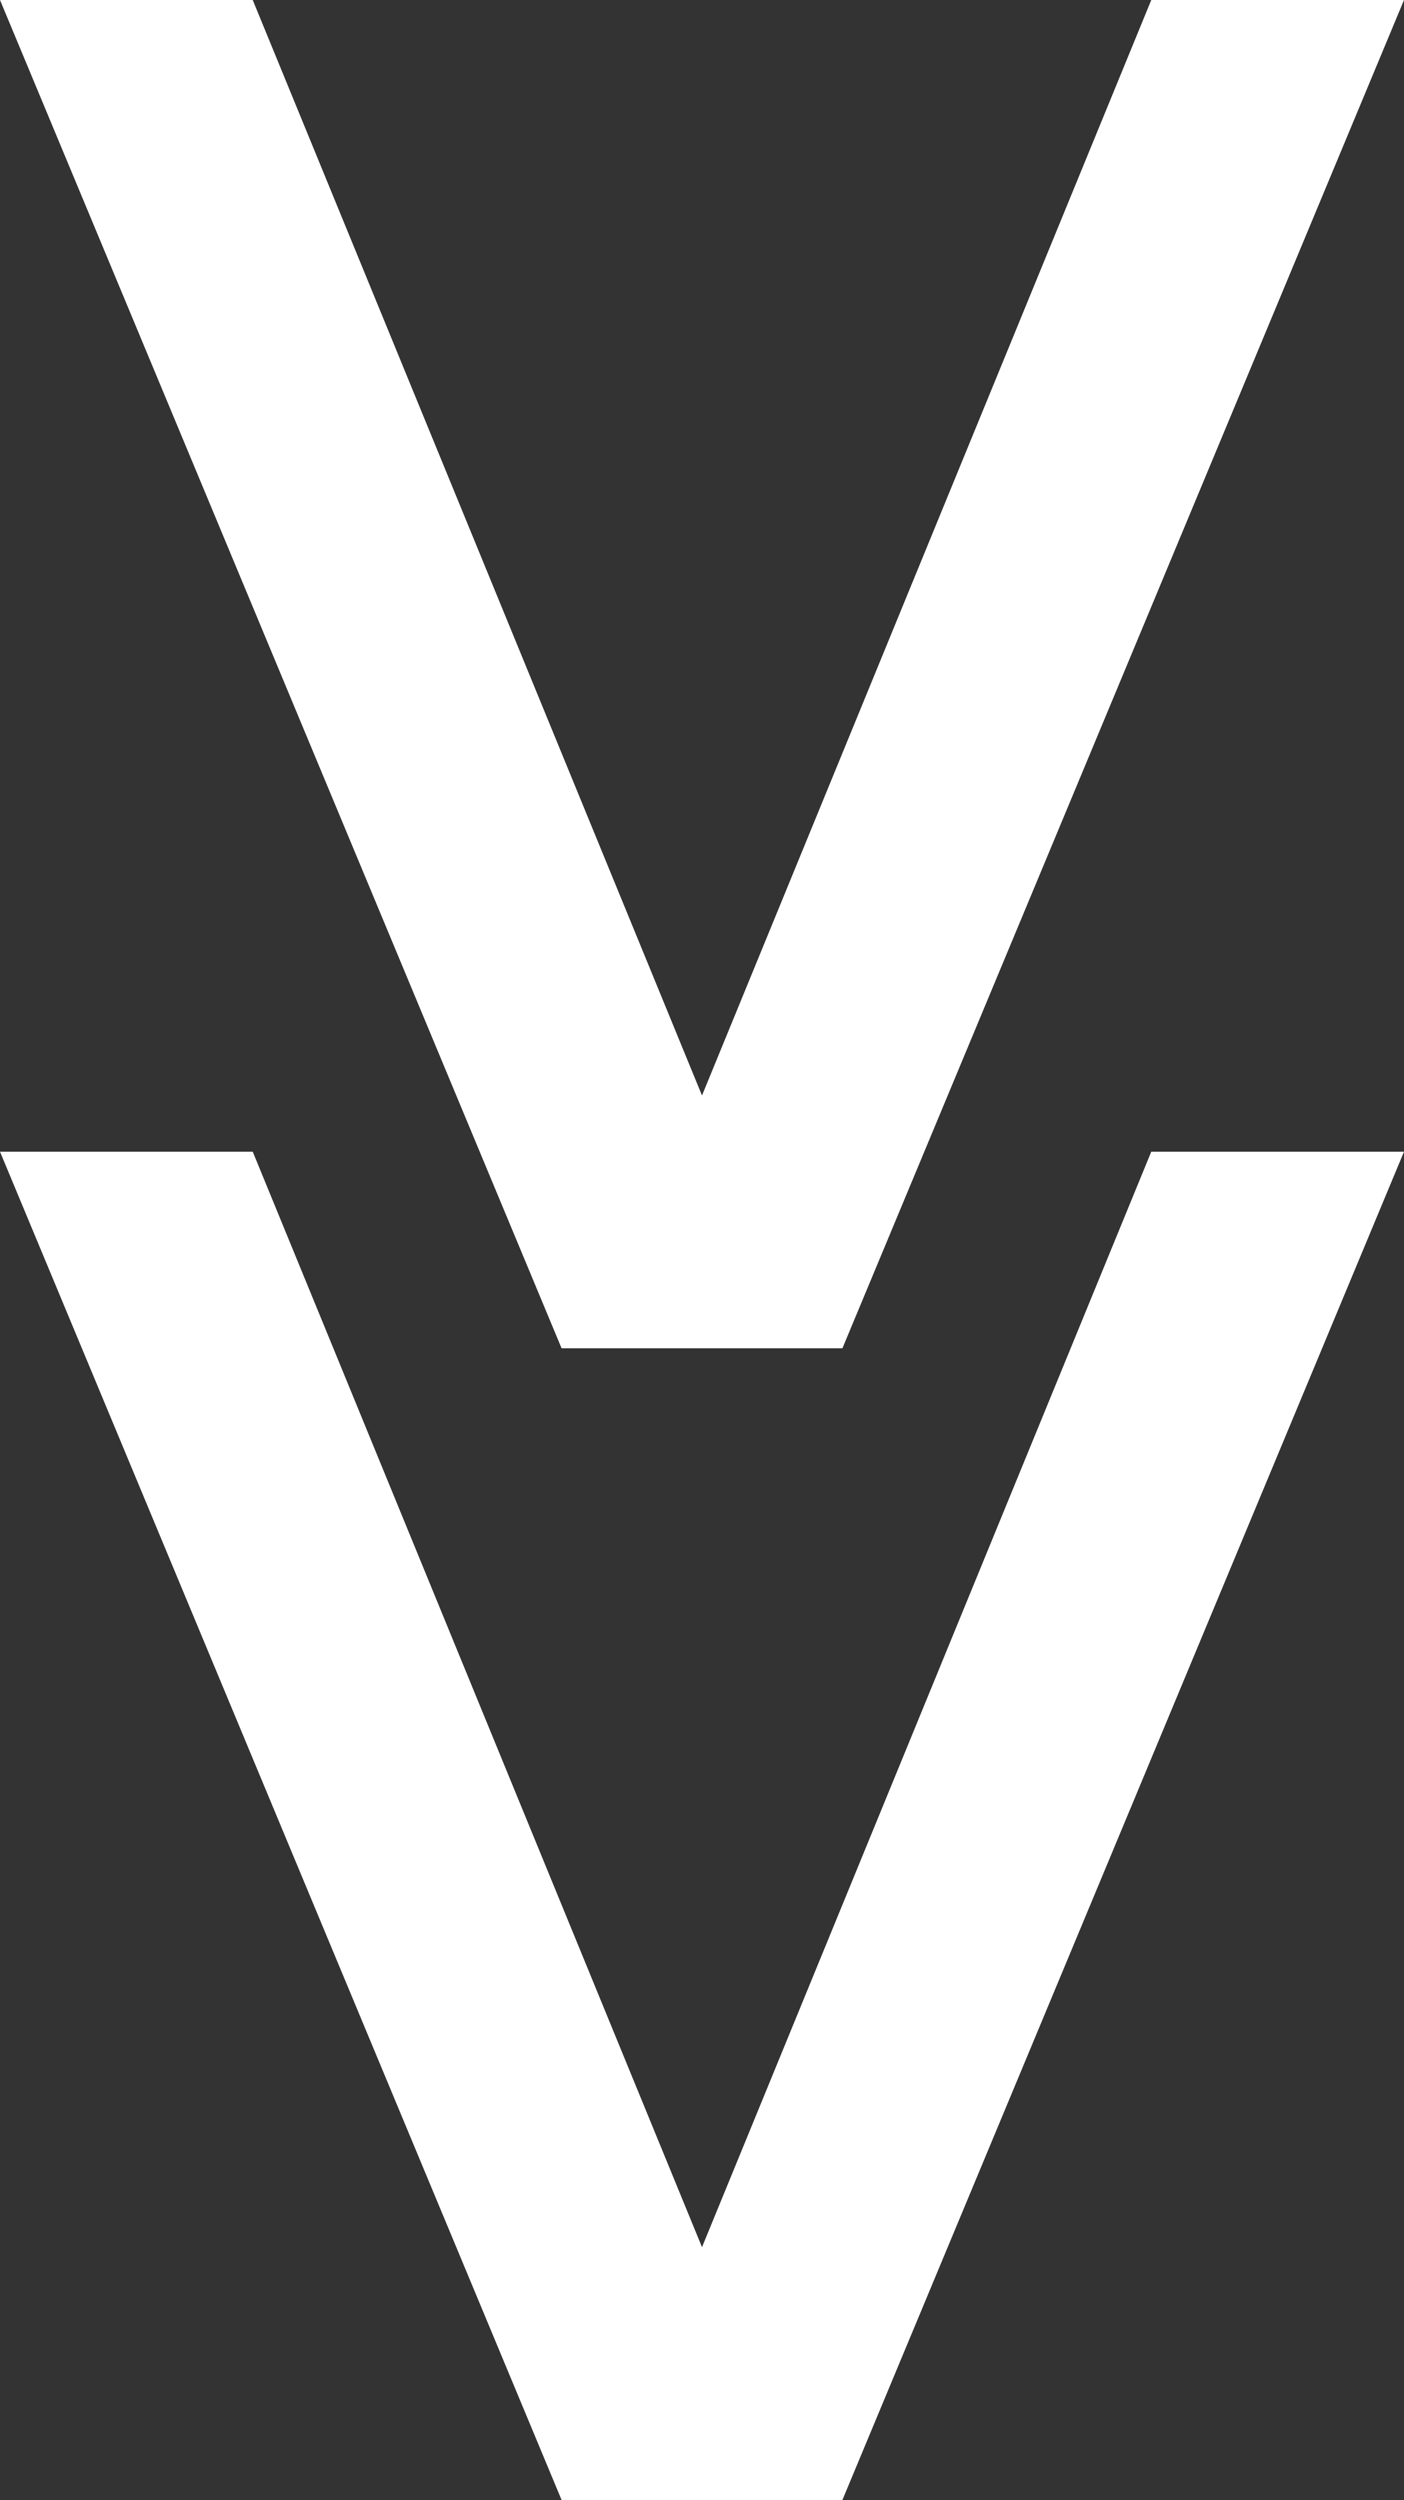 <?xml version="1.0" encoding="utf-8"?>
<!-- Generator: Adobe Illustrator 24.0.1, SVG Export Plug-In . SVG Version: 6.00 Build 0)  -->
<svg version="1.1" id="Capa_1" xmlns="http://www.w3.org/2000/svg" xmlns:xlink="http://www.w3.org/1999/xlink" x="0px" y="0px"
	 viewBox="0 0 5 8.9" style="enable-background:new 0 0 5 8.9;" xml:space="preserve">
<rect x="0" y="0" width="5" height="8.9" fill="#333333" stroke="none"/>
<style type="text/css">
	.st0{fill:#FFFFFF;}
</style>
<path class="st0" d="M0.9,4.1L2.5,8l1.6-3.9H5L3,8.9H2L0,4.1H0.9z M0.9,0l1.6,3.9L4.1,0H5L3,4.8H2L0,0H0.9z"/>
</svg>
